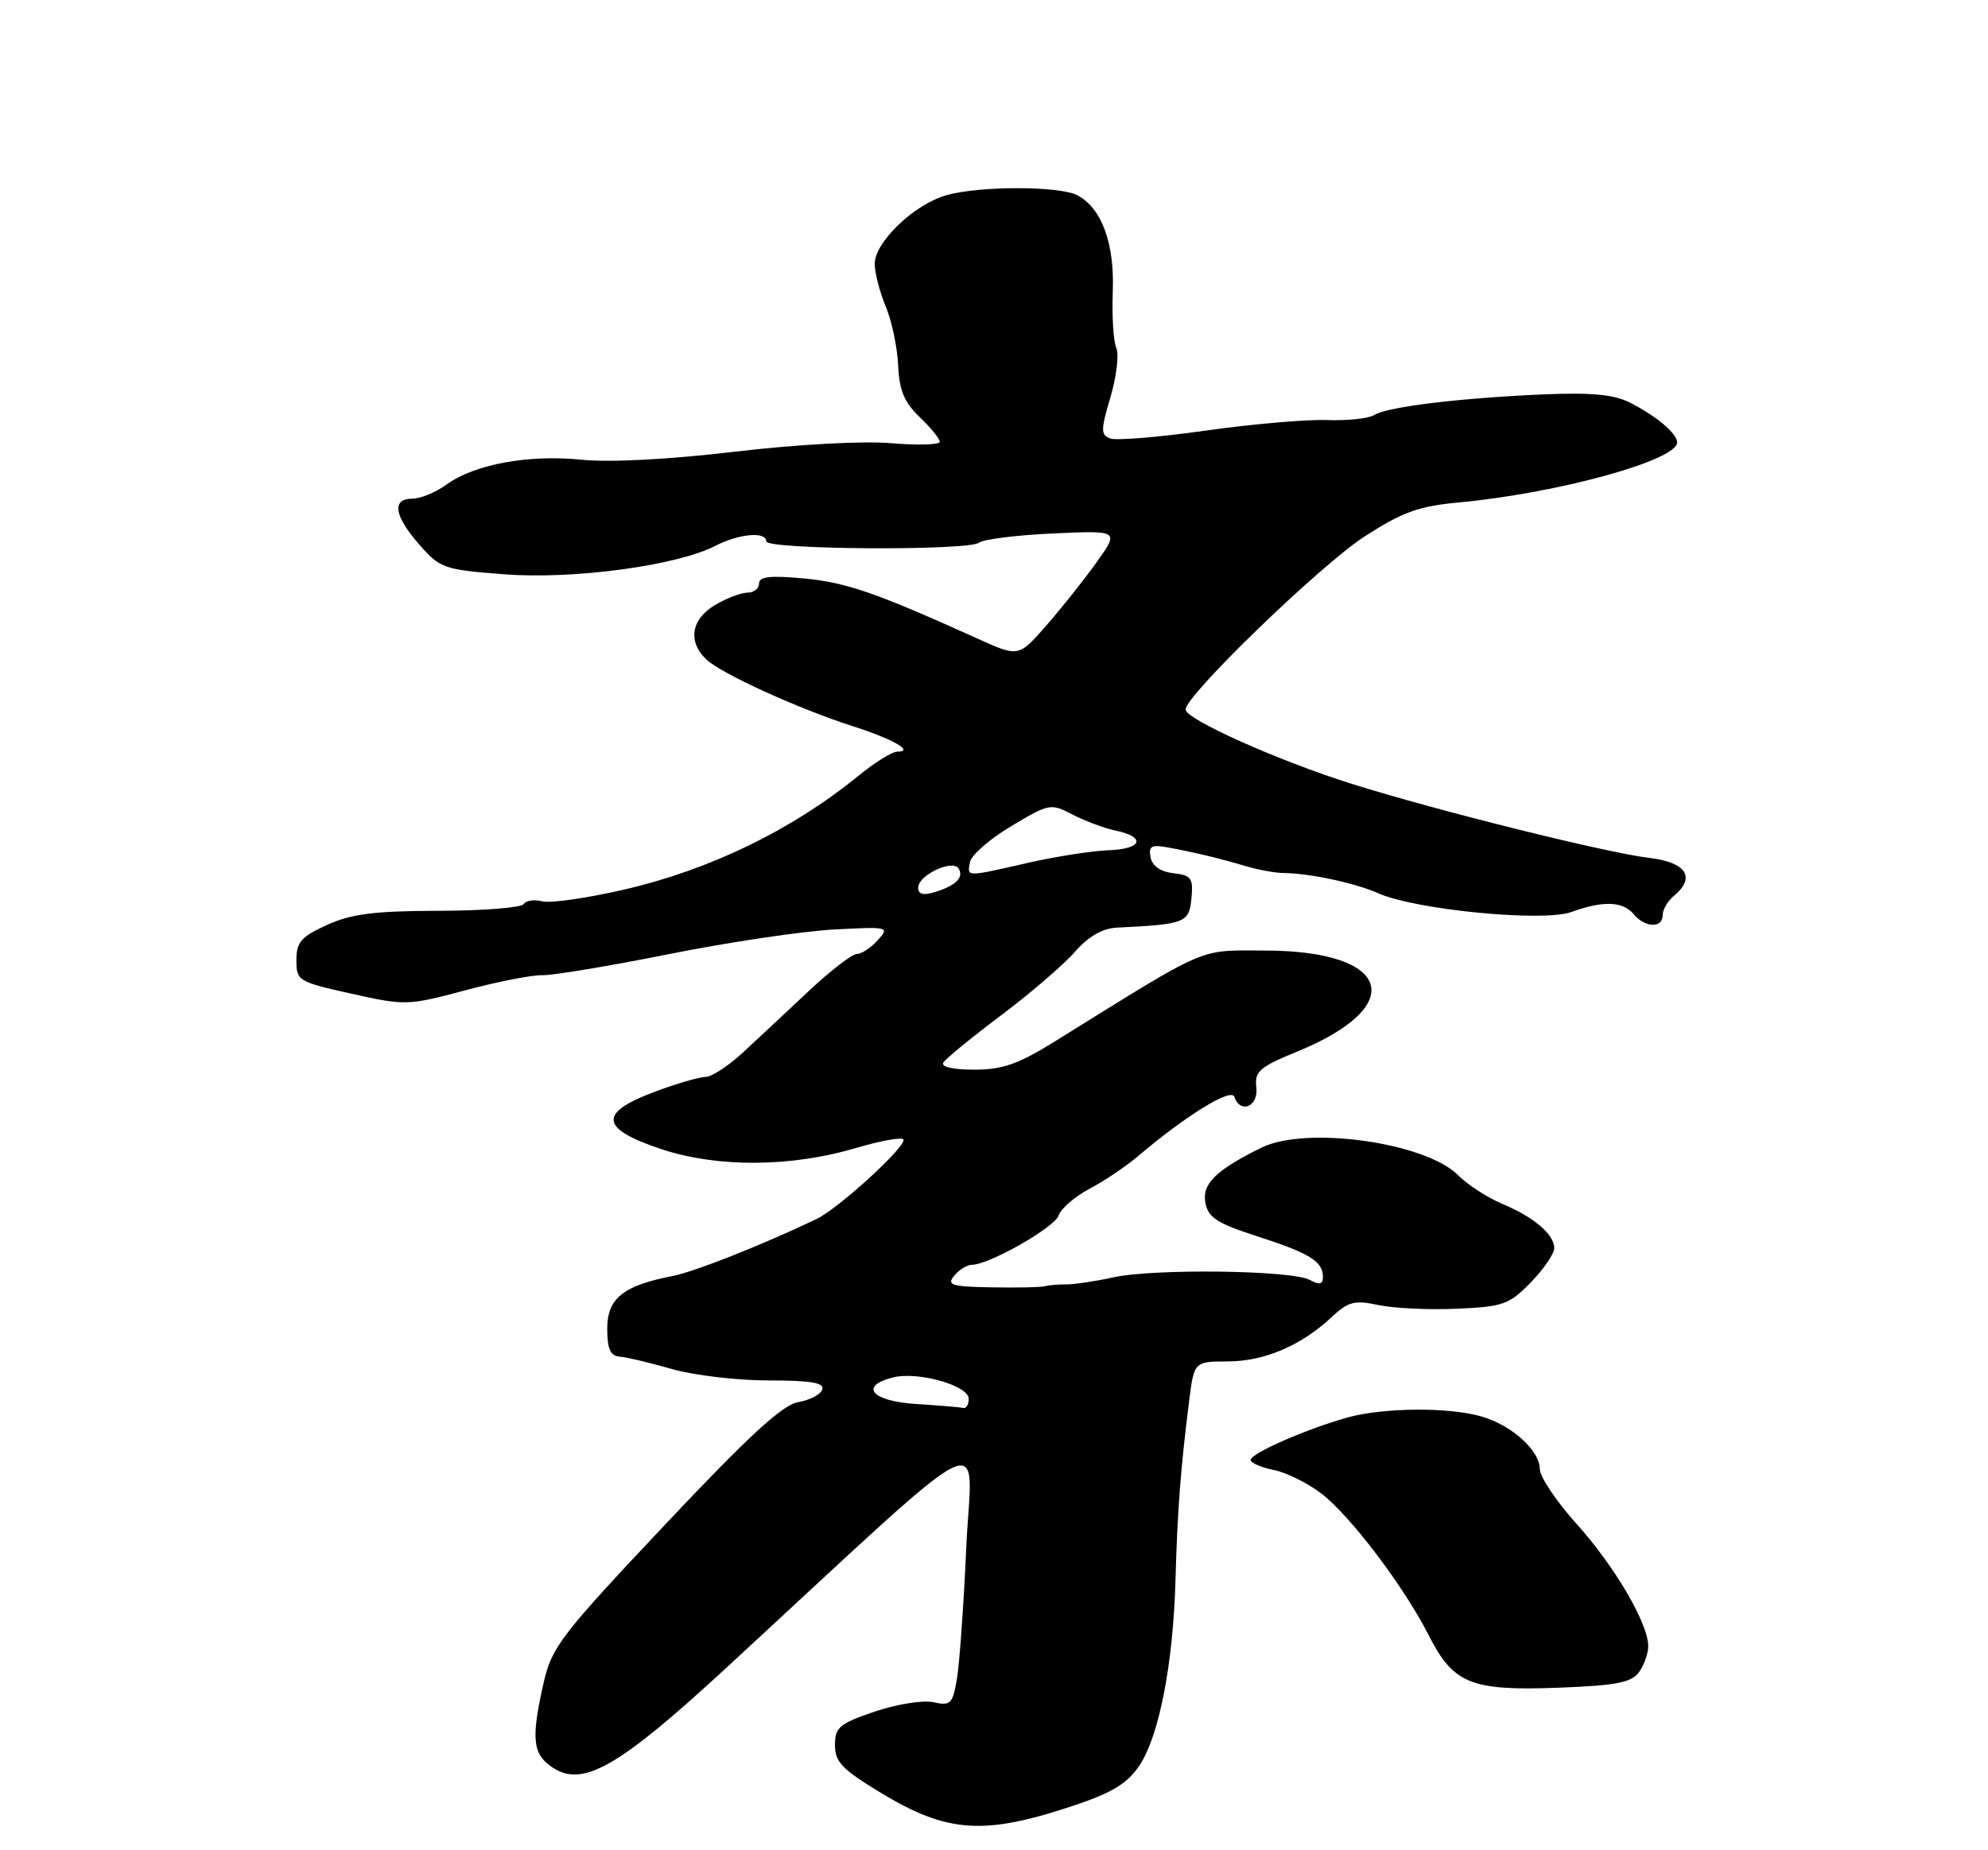 <?xml version="1.0" encoding="UTF-8" standalone="no"?>
<!DOCTYPE svg PUBLIC "-//W3C//DTD SVG 1.1//EN" "http://www.w3.org/Graphics/SVG/1.1/DTD/svg11.dtd" >
<svg xmlns="http://www.w3.org/2000/svg" xmlns:xlink="http://www.w3.org/1999/xlink" version="1.1" viewBox="0 0 275 256">
 <g >
 <path fill="currentColor"
d=" M 148.66 249.78 C 153.90 248.02 155.96 246.75 157.63 244.26 C 160.35 240.17 162.30 230.12 162.61 218.50 C 162.87 209.09 163.31 203.24 164.48 193.94 C 165.18 188.38 165.18 188.38 169.84 188.37 C 174.91 188.35 179.98 186.19 184.18 182.26 C 186.52 180.08 187.37 179.86 190.68 180.57 C 192.78 181.02 197.65 181.25 201.50 181.08 C 207.94 180.80 208.76 180.50 211.75 177.44 C 213.54 175.60 215.00 173.47 215.00 172.70 C 215.00 170.80 212.16 168.38 207.77 166.55 C 205.76 165.71 203.01 163.92 201.67 162.58 C 197.15 158.06 180.65 155.76 174.50 158.79 C 168.19 161.90 166.24 163.82 166.74 166.42 C 167.13 168.47 168.37 169.27 173.86 171.04 C 181.15 173.39 183.00 174.53 183.00 176.66 C 183.00 177.72 182.54 177.83 181.15 177.08 C 178.66 175.75 159.59 175.50 154.00 176.74 C 151.53 177.28 148.60 177.72 147.50 177.71 C 146.40 177.70 145.05 177.82 144.50 177.97 C 143.95 178.12 140.63 178.18 137.13 178.12 C 131.58 178.02 130.92 177.80 132.00 176.50 C 132.68 175.68 133.78 175.00 134.43 175.00 C 136.81 175.00 145.92 169.82 146.45 168.16 C 146.75 167.23 148.67 165.57 150.72 164.48 C 152.77 163.39 155.81 161.35 157.47 159.93 C 164.08 154.33 170.30 150.49 170.74 151.75 C 171.57 154.17 174.09 153.12 173.79 150.47 C 173.53 148.23 174.19 147.65 179.44 145.50 C 194.88 139.18 192.50 131.56 175.06 131.52 C 165.62 131.50 167.48 130.69 146.07 144.00 C 140.86 147.24 138.71 148.00 134.76 148.00 C 131.84 148.00 130.12 147.61 130.49 147.02 C 130.82 146.48 134.41 143.54 138.47 140.49 C 142.53 137.44 147.12 133.49 148.67 131.72 C 150.57 129.56 152.49 128.45 154.50 128.35 C 163.98 127.88 164.48 127.68 164.81 124.32 C 165.08 121.50 164.81 121.11 162.32 120.82 C 160.53 120.62 159.39 119.82 159.16 118.62 C 158.86 117.05 159.27 116.83 161.65 117.27 C 165.37 117.96 168.57 118.73 172.40 119.86 C 174.10 120.36 176.40 120.78 177.50 120.79 C 181.13 120.82 187.45 122.17 190.65 123.59 C 195.80 125.89 213.44 127.60 217.36 126.19 C 221.77 124.59 224.50 124.69 226.00 126.50 C 227.56 128.38 230.00 128.45 230.00 126.62 C 230.00 125.86 230.68 124.68 231.50 124.00 C 234.63 121.41 233.30 119.31 228.14 118.70 C 222.27 118.01 198.74 112.15 187.00 108.46 C 176.88 105.28 164.00 99.52 164.00 98.17 C 164.00 96.22 182.71 78.13 188.79 74.21 C 193.99 70.85 196.24 70.04 201.79 69.52 C 215.47 68.25 232.00 63.70 232.00 61.21 C 232.00 59.98 229.12 57.56 225.48 55.71 C 223.24 54.58 220.17 54.29 213.48 54.57 C 201.93 55.07 191.88 56.29 190.10 57.42 C 189.33 57.91 186.40 58.22 183.60 58.12 C 180.79 58.01 173.23 58.67 166.78 59.58 C 160.34 60.49 154.39 60.98 153.57 60.67 C 152.25 60.16 152.26 59.50 153.61 54.95 C 154.45 52.12 154.81 49.06 154.42 48.15 C 154.02 47.24 153.80 43.74 153.93 40.36 C 154.19 33.70 152.41 28.82 149.06 27.03 C 146.61 25.72 135.61 25.70 130.95 27.00 C 126.51 28.23 121.00 33.49 121.00 36.50 C 121.00 37.74 121.69 40.40 122.52 42.40 C 123.36 44.40 124.13 48.07 124.24 50.54 C 124.39 54.01 125.08 55.66 127.22 57.71 C 128.75 59.17 130.00 60.71 130.00 61.13 C 130.00 61.54 126.96 61.63 123.24 61.32 C 119.30 60.99 110.29 61.48 101.63 62.50 C 92.49 63.58 84.35 64.00 80.46 63.61 C 73.14 62.86 65.66 64.23 61.79 67.03 C 60.30 68.12 58.16 69.00 57.04 69.00 C 54.15 69.00 54.51 71.37 58.01 75.36 C 60.89 78.64 61.41 78.82 69.76 79.46 C 79.32 80.20 93.66 78.26 98.96 75.52 C 102.22 73.84 106.00 73.50 106.00 74.90 C 106.00 76.06 134.01 76.23 135.44 75.08 C 136.02 74.62 140.63 74.04 145.67 73.81 C 154.84 73.39 154.84 73.39 151.67 77.83 C 149.93 80.26 146.79 84.21 144.70 86.59 C 140.89 90.93 140.89 90.93 135.20 88.35 C 121.19 82.01 117.11 80.60 111.25 80.04 C 106.55 79.60 105.00 79.77 105.00 80.73 C 105.00 81.43 104.28 82.00 103.40 82.00 C 102.53 82.00 100.50 82.77 98.90 83.72 C 95.56 85.69 95.10 88.87 97.80 91.32 C 100.00 93.31 110.59 98.12 118.00 100.49 C 123.53 102.26 126.57 104.00 124.12 104.00 C 123.41 104.00 120.96 105.53 118.67 107.40 C 109.51 114.86 98.19 120.35 86.31 123.09 C 81.21 124.27 76.12 125.00 75.01 124.71 C 73.91 124.42 72.75 124.60 72.44 125.09 C 72.13 125.59 66.85 126.01 60.69 126.02 C 51.81 126.04 48.62 126.44 45.25 127.97 C 41.65 129.61 41.00 130.35 41.00 132.85 C 41.00 135.71 41.23 135.85 48.62 137.49 C 56.06 139.15 56.43 139.14 64.37 137.02 C 68.84 135.82 73.62 134.89 75.00 134.93 C 76.37 134.98 84.25 133.67 92.50 132.02 C 100.75 130.37 111.02 128.84 115.32 128.61 C 122.95 128.20 123.09 128.24 121.41 130.10 C 120.47 131.14 119.16 132.00 118.52 132.00 C 117.87 132.00 114.90 134.29 111.92 137.08 C 108.94 139.88 104.85 143.71 102.82 145.58 C 100.80 147.46 98.46 149.00 97.61 149.00 C 96.77 149.00 93.58 149.93 90.54 151.07 C 82.73 153.99 82.98 156.16 91.46 158.99 C 99.22 161.57 109.44 161.51 118.45 158.83 C 121.72 157.86 124.64 157.32 124.95 157.63 C 125.66 158.36 116.10 167.15 112.94 168.67 C 105.49 172.24 96.06 175.97 93.00 176.56 C 86.21 177.88 84.00 179.66 84.00 183.81 C 84.00 186.67 84.42 187.61 85.75 187.71 C 86.71 187.79 89.96 188.56 92.97 189.43 C 95.98 190.29 101.98 191.00 106.30 191.00 C 112.15 191.00 114.06 191.32 113.75 192.25 C 113.53 192.94 112.03 193.72 110.42 194.00 C 108.24 194.37 103.59 198.65 91.95 211.00 C 77.58 226.26 76.32 227.90 75.20 232.83 C 73.43 240.66 73.66 242.73 76.49 244.59 C 80.66 247.32 85.64 244.45 100.42 230.81 C 138.41 195.76 134.41 197.77 133.67 214.03 C 133.31 221.99 132.73 230.21 132.37 232.30 C 131.78 235.77 131.50 236.05 129.11 235.52 C 127.67 235.21 124.04 235.79 121.00 236.82 C 116.11 238.48 115.50 239.00 115.50 241.46 C 115.50 243.78 116.51 244.83 121.83 248.05 C 131.10 253.65 136.13 253.98 148.66 249.78 Z  M 226.71 231.38 C 227.42 230.41 228.00 228.79 228.00 227.78 C 228.00 224.62 223.39 216.75 218.08 210.84 C 215.29 207.73 213.00 204.32 213.00 203.26 C 213.00 200.69 209.10 197.18 204.92 195.98 C 200.41 194.68 191.47 194.75 186.50 196.10 C 180.95 197.62 173.00 201.09 173.00 202.00 C 173.00 202.41 174.42 203.03 176.17 203.38 C 177.91 203.73 180.87 205.19 182.76 206.63 C 186.76 209.68 194.19 219.48 197.61 226.22 C 201.03 232.97 203.46 233.96 215.46 233.52 C 223.54 233.22 225.66 232.81 226.71 231.38 Z  M 126.75 194.26 C 120.60 193.88 118.77 191.78 123.54 190.58 C 126.98 189.72 134.00 191.70 134.00 193.54 C 134.00 194.34 133.66 194.91 133.25 194.81 C 132.84 194.71 129.91 194.46 126.75 194.26 Z  M 127.01 122.82 C 127.02 121.08 131.78 118.84 132.61 120.18 C 133.37 121.41 132.19 122.57 129.25 123.45 C 127.71 123.92 127.00 123.72 127.01 122.82 Z  M 134.19 119.25 C 134.38 118.29 136.94 116.06 139.90 114.30 C 145.13 111.17 145.35 111.13 148.38 112.71 C 150.10 113.60 152.76 114.60 154.30 114.92 C 158.58 115.81 158.01 117.48 153.37 117.64 C 151.09 117.72 146.05 118.51 142.17 119.39 C 133.48 121.37 133.78 121.37 134.19 119.25 Z "/>
</g>
</svg>